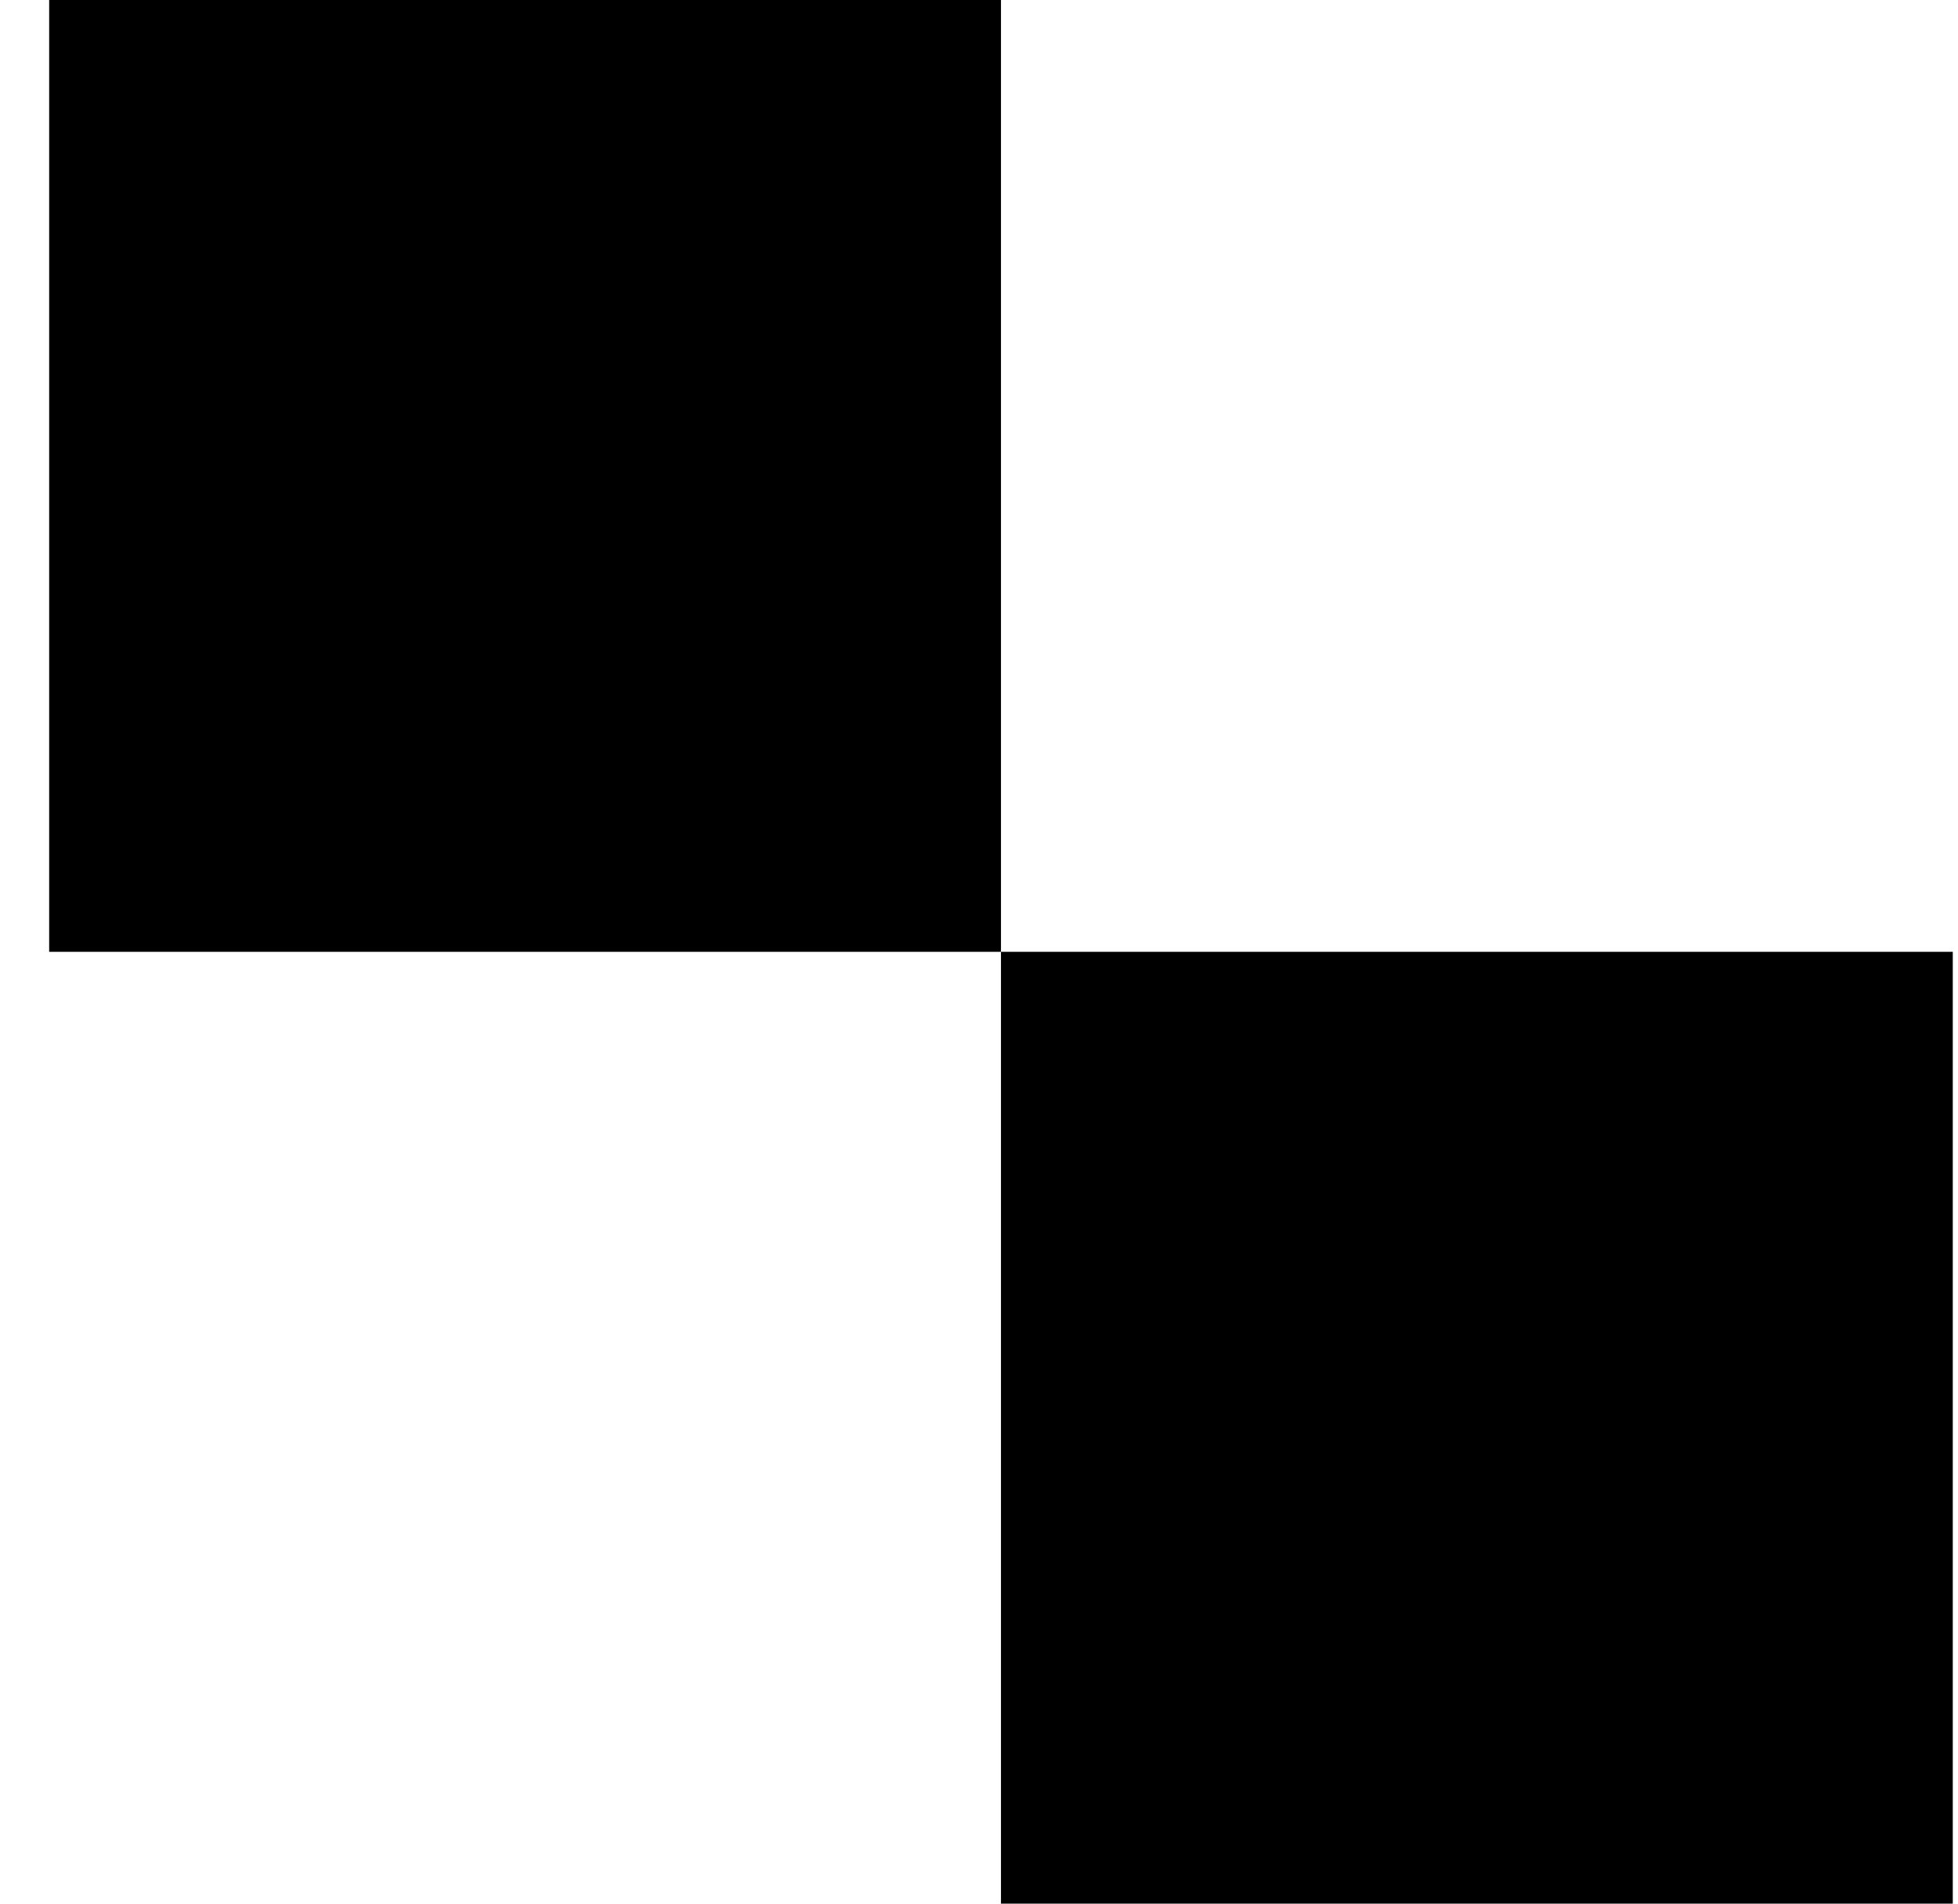 <svg width="36" height="35" viewBox="0 0 36 35" fill="none" xmlns="http://www.w3.org/2000/svg">
<path d="M18.404 0H0.904V17.5H18.404V0Z" fill="black"/>
<path d="M35.904 17.5H18.404V35H35.904V17.5Z" fill="black"/>
</svg>
